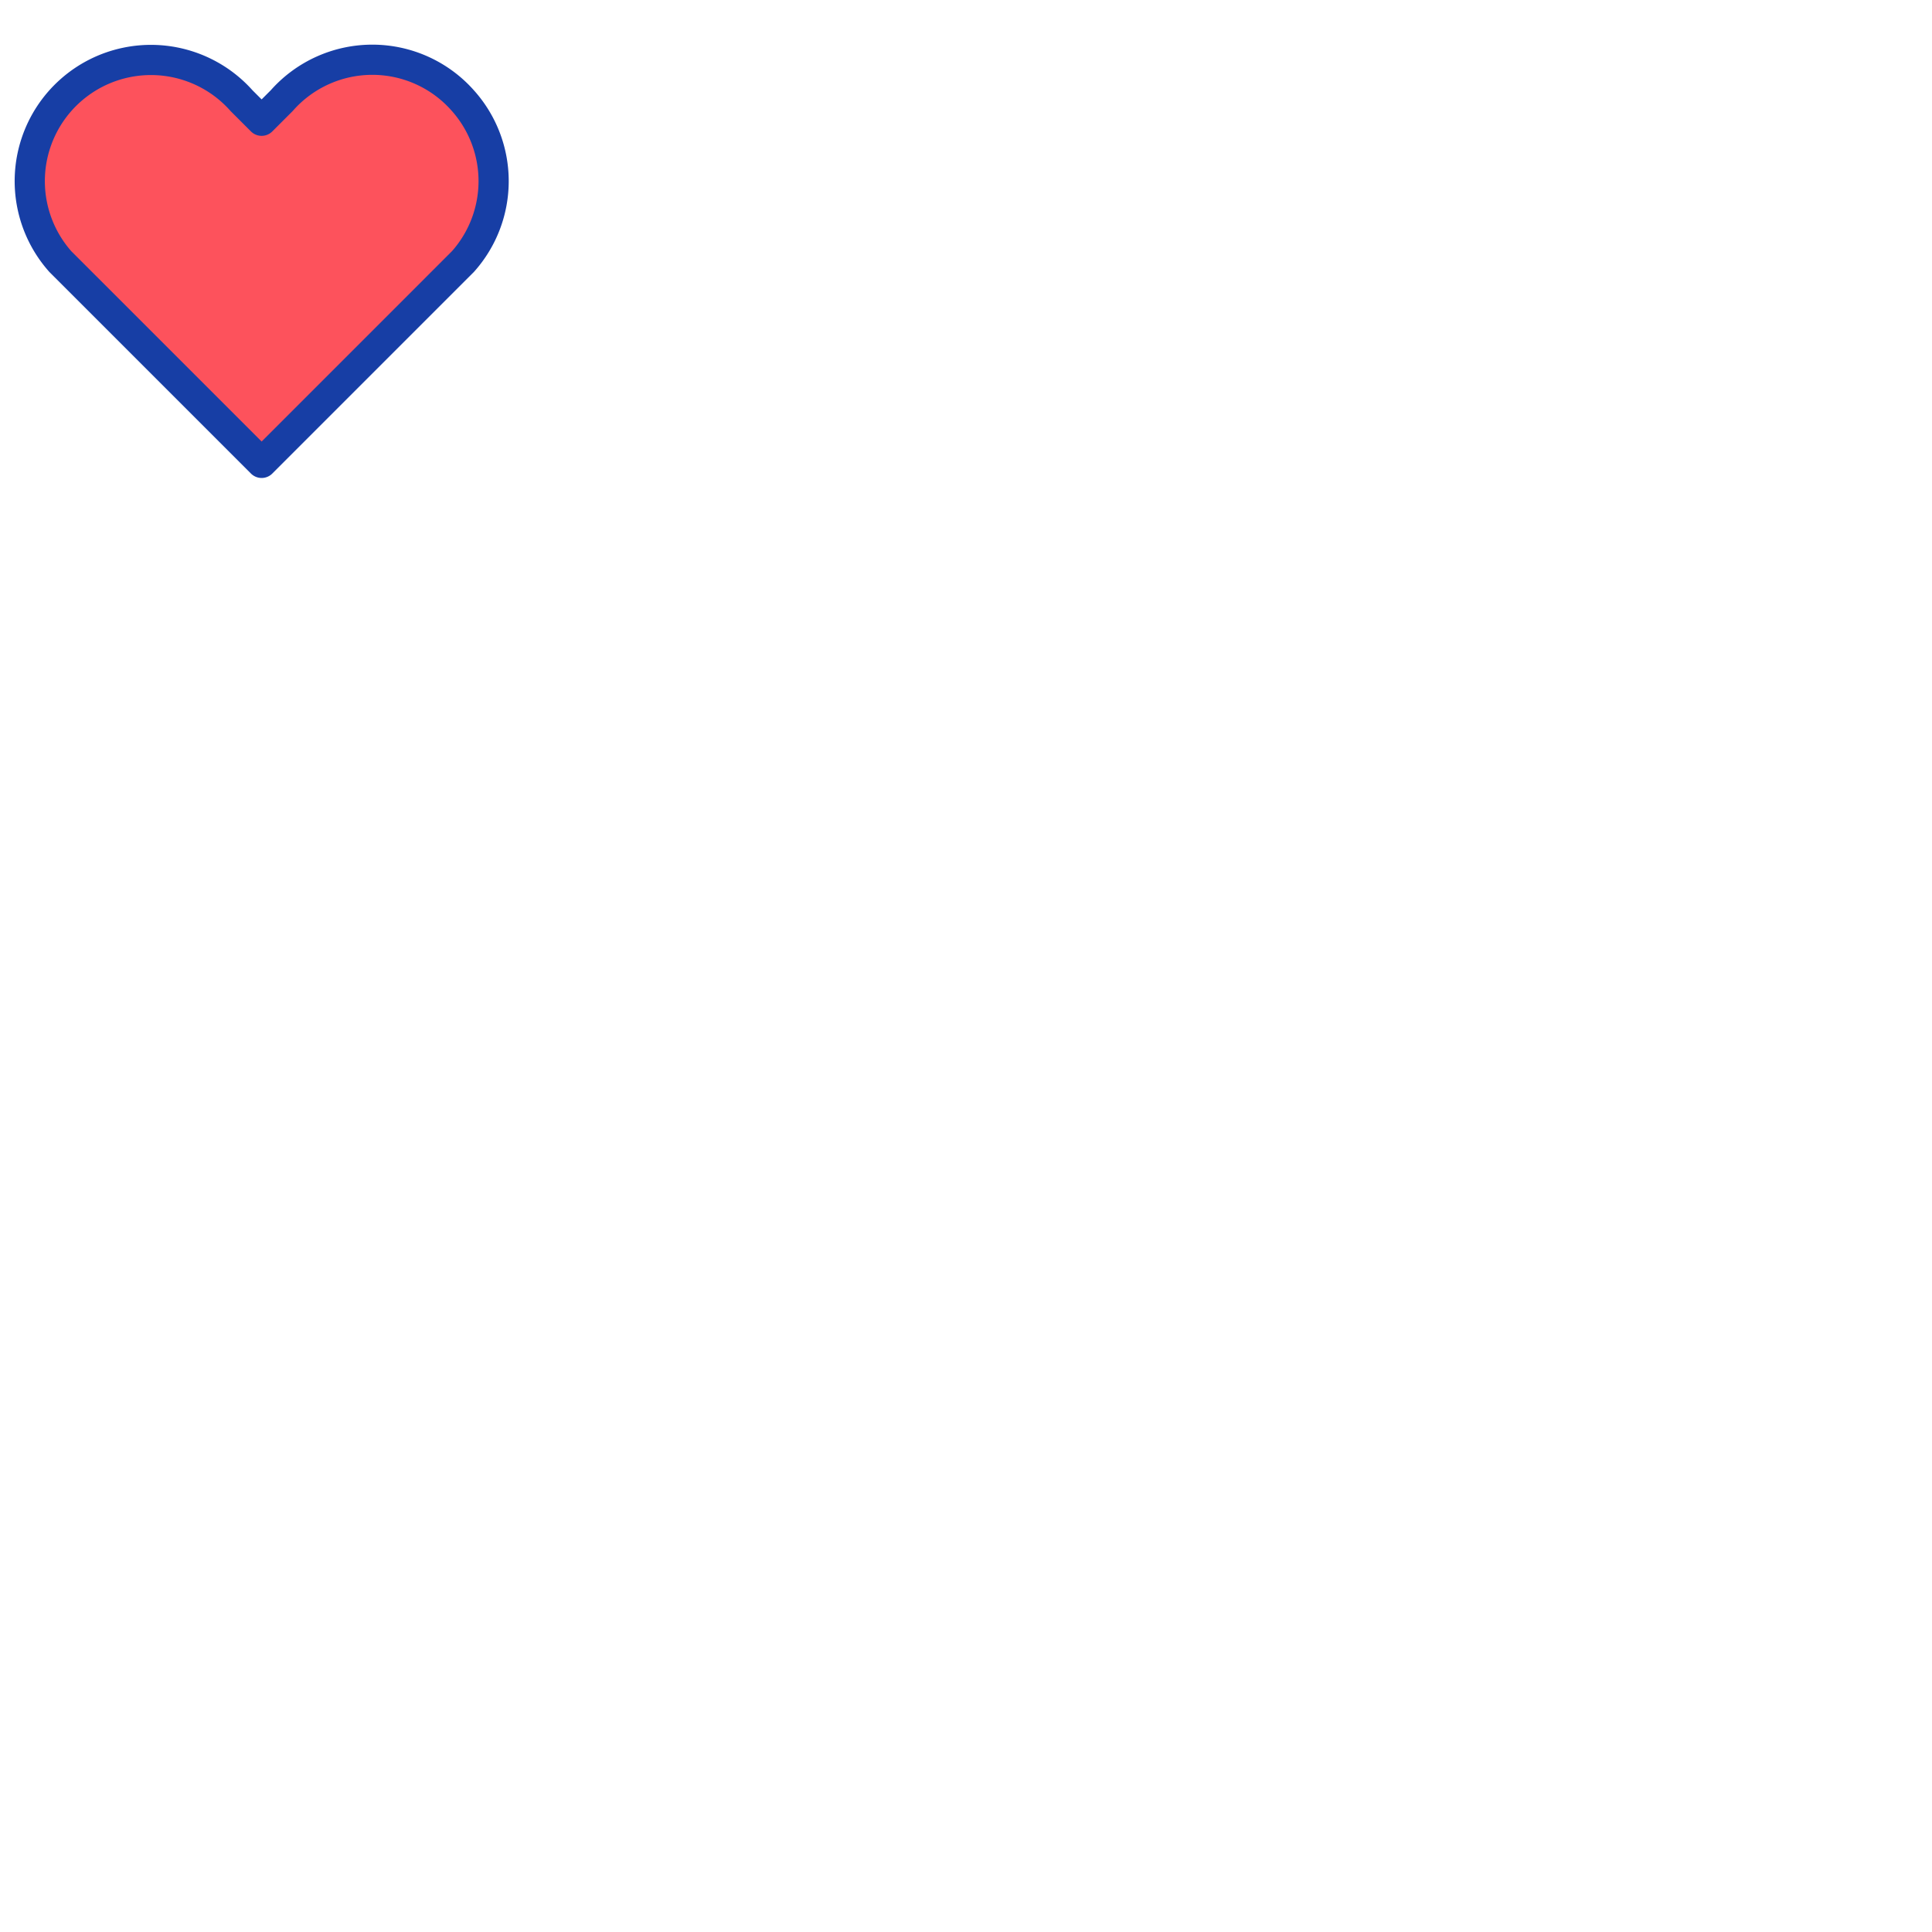 <svg xmlns="http://www.w3.org/2000/svg" width="96" height="96" fill="#FFF"><path fill="#FD525C" stroke="#173EA5" stroke-linecap="round" stroke-linejoin="round" stroke-width="1.5" d="M23 5a6 6 0 0 0-9 0l-1 1-1-1a6 6 0 1 0-9 8l2 2 8 8 8-8 2-2a6 6 0 0 0 0-8Z"/></svg>